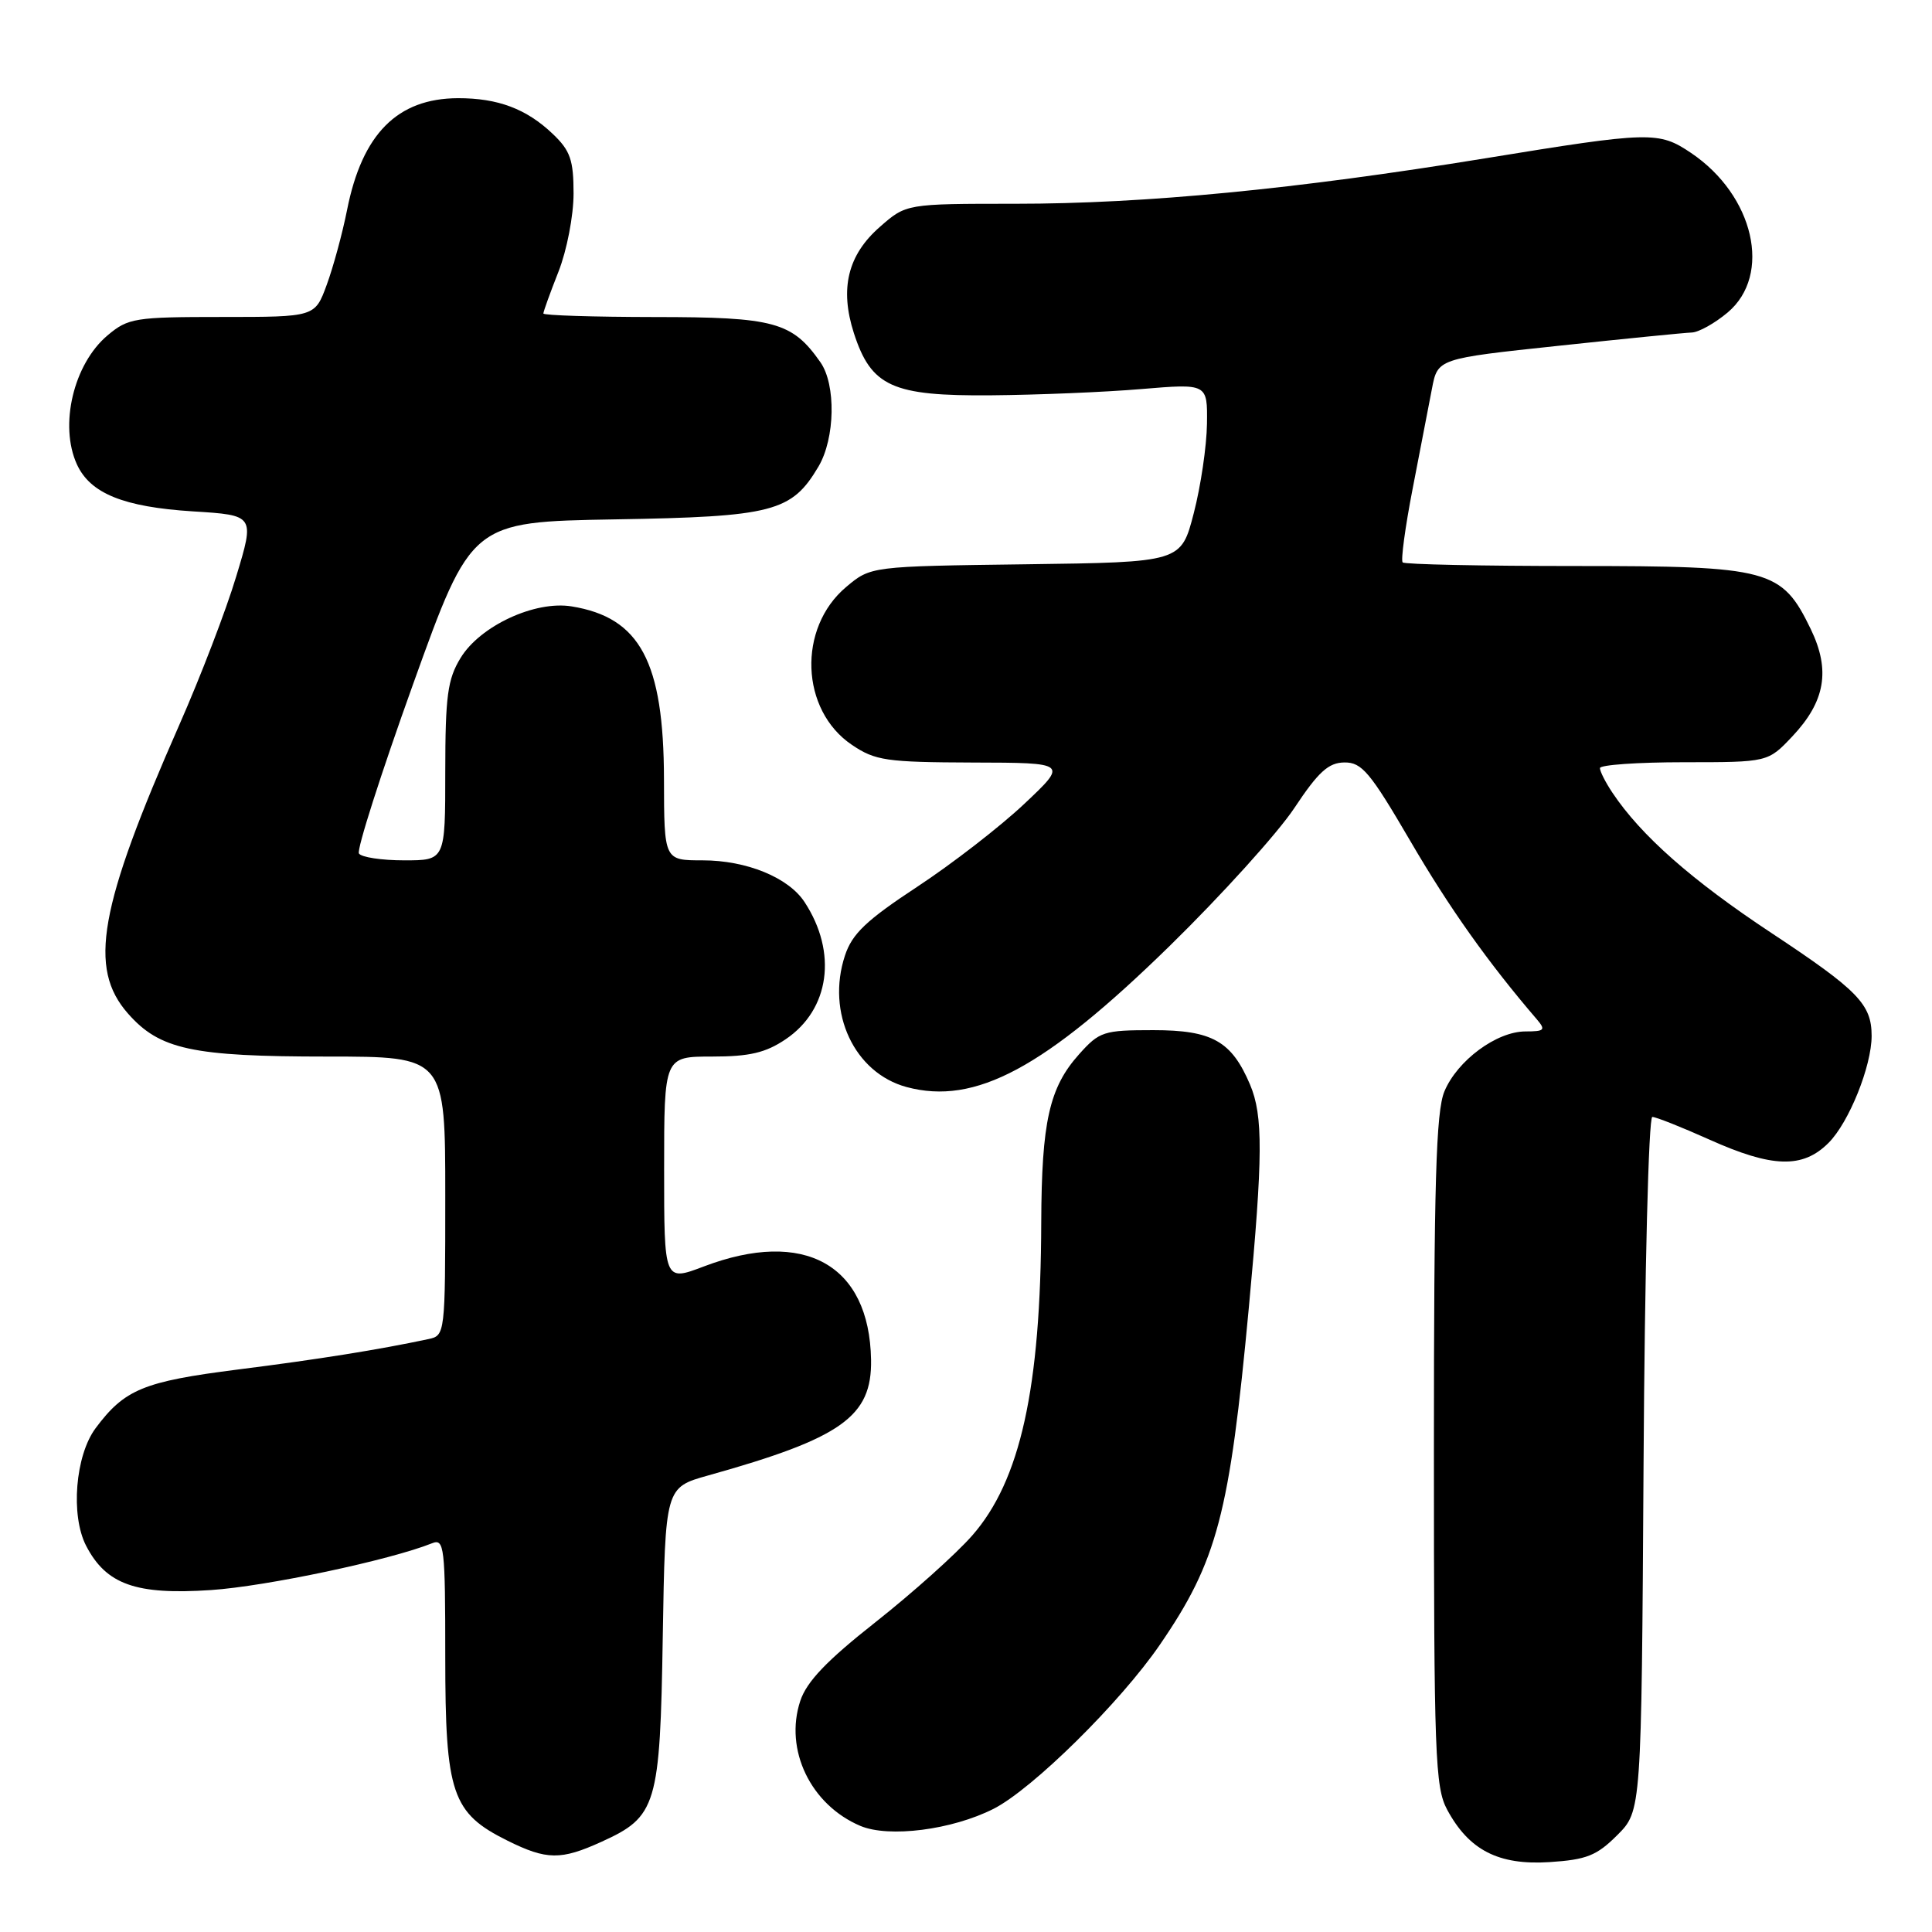 <?xml version="1.0" encoding="UTF-8" standalone="no"?>
<!DOCTYPE svg PUBLIC "-//W3C//DTD SVG 1.1//EN" "http://www.w3.org/Graphics/SVG/1.1/DTD/svg11.dtd" >
<svg xmlns="http://www.w3.org/2000/svg" xmlns:xlink="http://www.w3.org/1999/xlink" version="1.1" viewBox="0 0 256 256">
 <g >
 <path fill="currentColor"
d=" M 214.30 243.16 C 217.50 239.96 217.50 239.96 217.78 193.98 C 217.93 168.48 218.45 148.00 218.94 148.00 C 219.42 148.00 222.82 149.35 226.50 151.00 C 234.85 154.75 238.87 154.86 242.29 151.44 C 245.00 148.73 248.00 141.27 248.00 137.26 C 248.00 133.06 246.20 131.22 234.73 123.63 C 224.16 116.64 217.43 110.70 213.65 105.03 C 212.74 103.67 212.00 102.21 212.00 101.78 C 212.00 101.35 217.01 101.00 223.13 101.00 C 234.26 101.00 234.26 101.00 237.49 97.58 C 241.86 92.94 242.57 88.82 239.94 83.37 C 236.09 75.42 234.52 75.00 208.80 75.00 C 196.44 75.00 186.12 74.79 185.86 74.52 C 185.60 74.26 186.19 69.87 187.18 64.77 C 188.17 59.67 189.32 53.70 189.74 51.51 C 190.50 47.52 190.50 47.52 206.50 45.82 C 215.30 44.88 223.25 44.09 224.17 44.06 C 225.09 44.03 227.23 42.83 228.92 41.41 C 234.84 36.43 232.43 25.90 224.08 20.27 C 219.78 17.38 218.73 17.40 196.79 20.98 C 171.69 25.07 151.73 27.00 134.56 27.00 C 120.07 27.00 120.07 27.00 116.57 30.08 C 112.33 33.79 111.25 38.25 113.14 44.13 C 115.44 51.23 118.22 52.49 131.31 52.38 C 137.46 52.33 146.44 51.96 151.25 51.55 C 160.00 50.82 160.00 50.82 159.93 56.16 C 159.89 59.10 159.11 64.42 158.18 68.00 C 156.50 74.50 156.50 74.50 135.94 74.77 C 115.38 75.04 115.38 75.04 112.13 77.77 C 105.65 83.21 106.05 94.11 112.90 98.71 C 115.98 100.79 117.46 101.00 128.90 101.04 C 141.50 101.07 141.50 101.07 135.72 106.52 C 132.54 109.52 126.16 114.46 121.54 117.50 C 114.78 121.95 112.91 123.73 111.96 126.62 C 109.46 134.19 113.21 142.17 120.13 144.04 C 129.22 146.48 138.41 141.55 155.00 125.33 C 161.88 118.60 169.30 110.39 171.50 107.08 C 174.69 102.27 176.03 101.05 178.14 101.03 C 180.45 101.00 181.55 102.32 186.87 111.43 C 192.03 120.28 197.17 127.53 203.65 135.08 C 204.84 136.48 204.66 136.67 202.14 136.67 C 198.31 136.67 193.10 140.52 191.39 144.62 C 190.28 147.28 190.00 156.73 190.00 192.23 C 190.00 232.52 190.16 236.83 191.75 239.78 C 194.64 245.16 198.56 247.17 205.30 246.74 C 210.23 246.42 211.57 245.89 214.30 243.16 Z  M 79.67 244.06 C 87.03 240.72 87.46 239.30 87.82 216.85 C 88.15 197.10 88.15 197.10 93.82 195.51 C 111.53 190.56 115.55 187.71 115.42 180.17 C 115.20 167.56 106.57 162.75 93.24 167.82 C 88.00 169.81 88.00 169.81 88.00 154.90 C 88.00 140.00 88.00 140.00 94.35 140.00 C 99.31 140.00 101.45 139.50 104.10 137.71 C 109.94 133.78 110.99 126.21 106.61 119.53 C 104.48 116.27 98.92 114.00 93.10 114.00 C 88.00 114.00 88.00 114.00 87.98 103.25 C 87.95 87.68 84.82 81.82 75.74 80.35 C 70.88 79.56 63.62 82.93 61.03 87.18 C 59.30 90.01 59.01 92.22 59.00 102.25 C 59.00 114.00 59.00 114.00 53.56 114.00 C 50.57 114.00 47.87 113.59 47.56 113.09 C 47.25 112.59 50.48 102.50 54.73 90.67 C 62.46 69.15 62.46 69.15 81.48 68.82 C 102.44 68.47 104.90 67.83 108.46 61.81 C 110.66 58.07 110.79 50.97 108.71 48.00 C 104.97 42.66 102.61 42.01 86.75 42.01 C 78.64 42.00 72.00 41.79 72.00 41.54 C 72.00 41.28 72.90 38.79 74.00 36.00 C 75.11 33.19 76.00 28.57 76.00 25.65 C 76.00 21.20 75.57 19.96 73.25 17.75 C 69.76 14.42 65.98 13.00 60.68 13.01 C 52.65 13.04 47.99 17.74 45.99 27.81 C 45.37 30.94 44.15 35.41 43.29 37.75 C 41.73 42.00 41.73 42.00 29.44 42.00 C 17.87 42.00 16.98 42.14 14.25 44.44 C 9.75 48.23 7.82 56.33 10.19 61.53 C 11.96 65.39 16.37 67.18 25.56 67.76 C 33.76 68.27 33.76 68.27 31.30 76.38 C 29.96 80.85 26.57 89.67 23.78 96.00 C 13.09 120.28 11.66 128.27 16.95 134.29 C 21.15 139.07 25.45 140.00 43.37 140.00 C 59.00 140.00 59.00 140.00 59.00 158.48 C 59.00 176.84 58.98 176.97 56.75 177.44 C 50.18 178.84 42.27 180.11 31.50 181.47 C 19.01 183.06 16.51 184.09 12.67 189.24 C 9.98 192.85 9.33 200.80 11.41 204.82 C 14.07 209.96 18.02 211.36 27.96 210.69 C 35.29 210.20 51.65 206.73 57.25 204.49 C 58.87 203.84 59.00 204.94 59.00 219.52 C 59.00 237.69 59.87 240.24 67.27 243.91 C 72.44 246.47 74.32 246.49 79.67 244.06 Z  M 131.65 239.68 C 136.81 237.06 148.46 225.57 153.70 217.92 C 161.30 206.83 162.92 200.68 165.48 173.24 C 167.35 153.20 167.38 147.84 165.64 143.72 C 163.19 137.95 160.63 136.50 152.81 136.50 C 146.23 136.50 145.68 136.68 142.98 139.70 C 139.03 144.11 138.02 148.65 137.97 162.00 C 137.91 183.98 135.20 196.22 128.80 203.49 C 126.65 205.94 120.90 211.08 116.04 214.92 C 109.53 220.05 106.89 222.82 106.04 225.38 C 103.90 231.85 107.42 239.15 114.00 241.94 C 117.79 243.54 126.14 242.47 131.65 239.68 Z "/>
</g>
</svg>